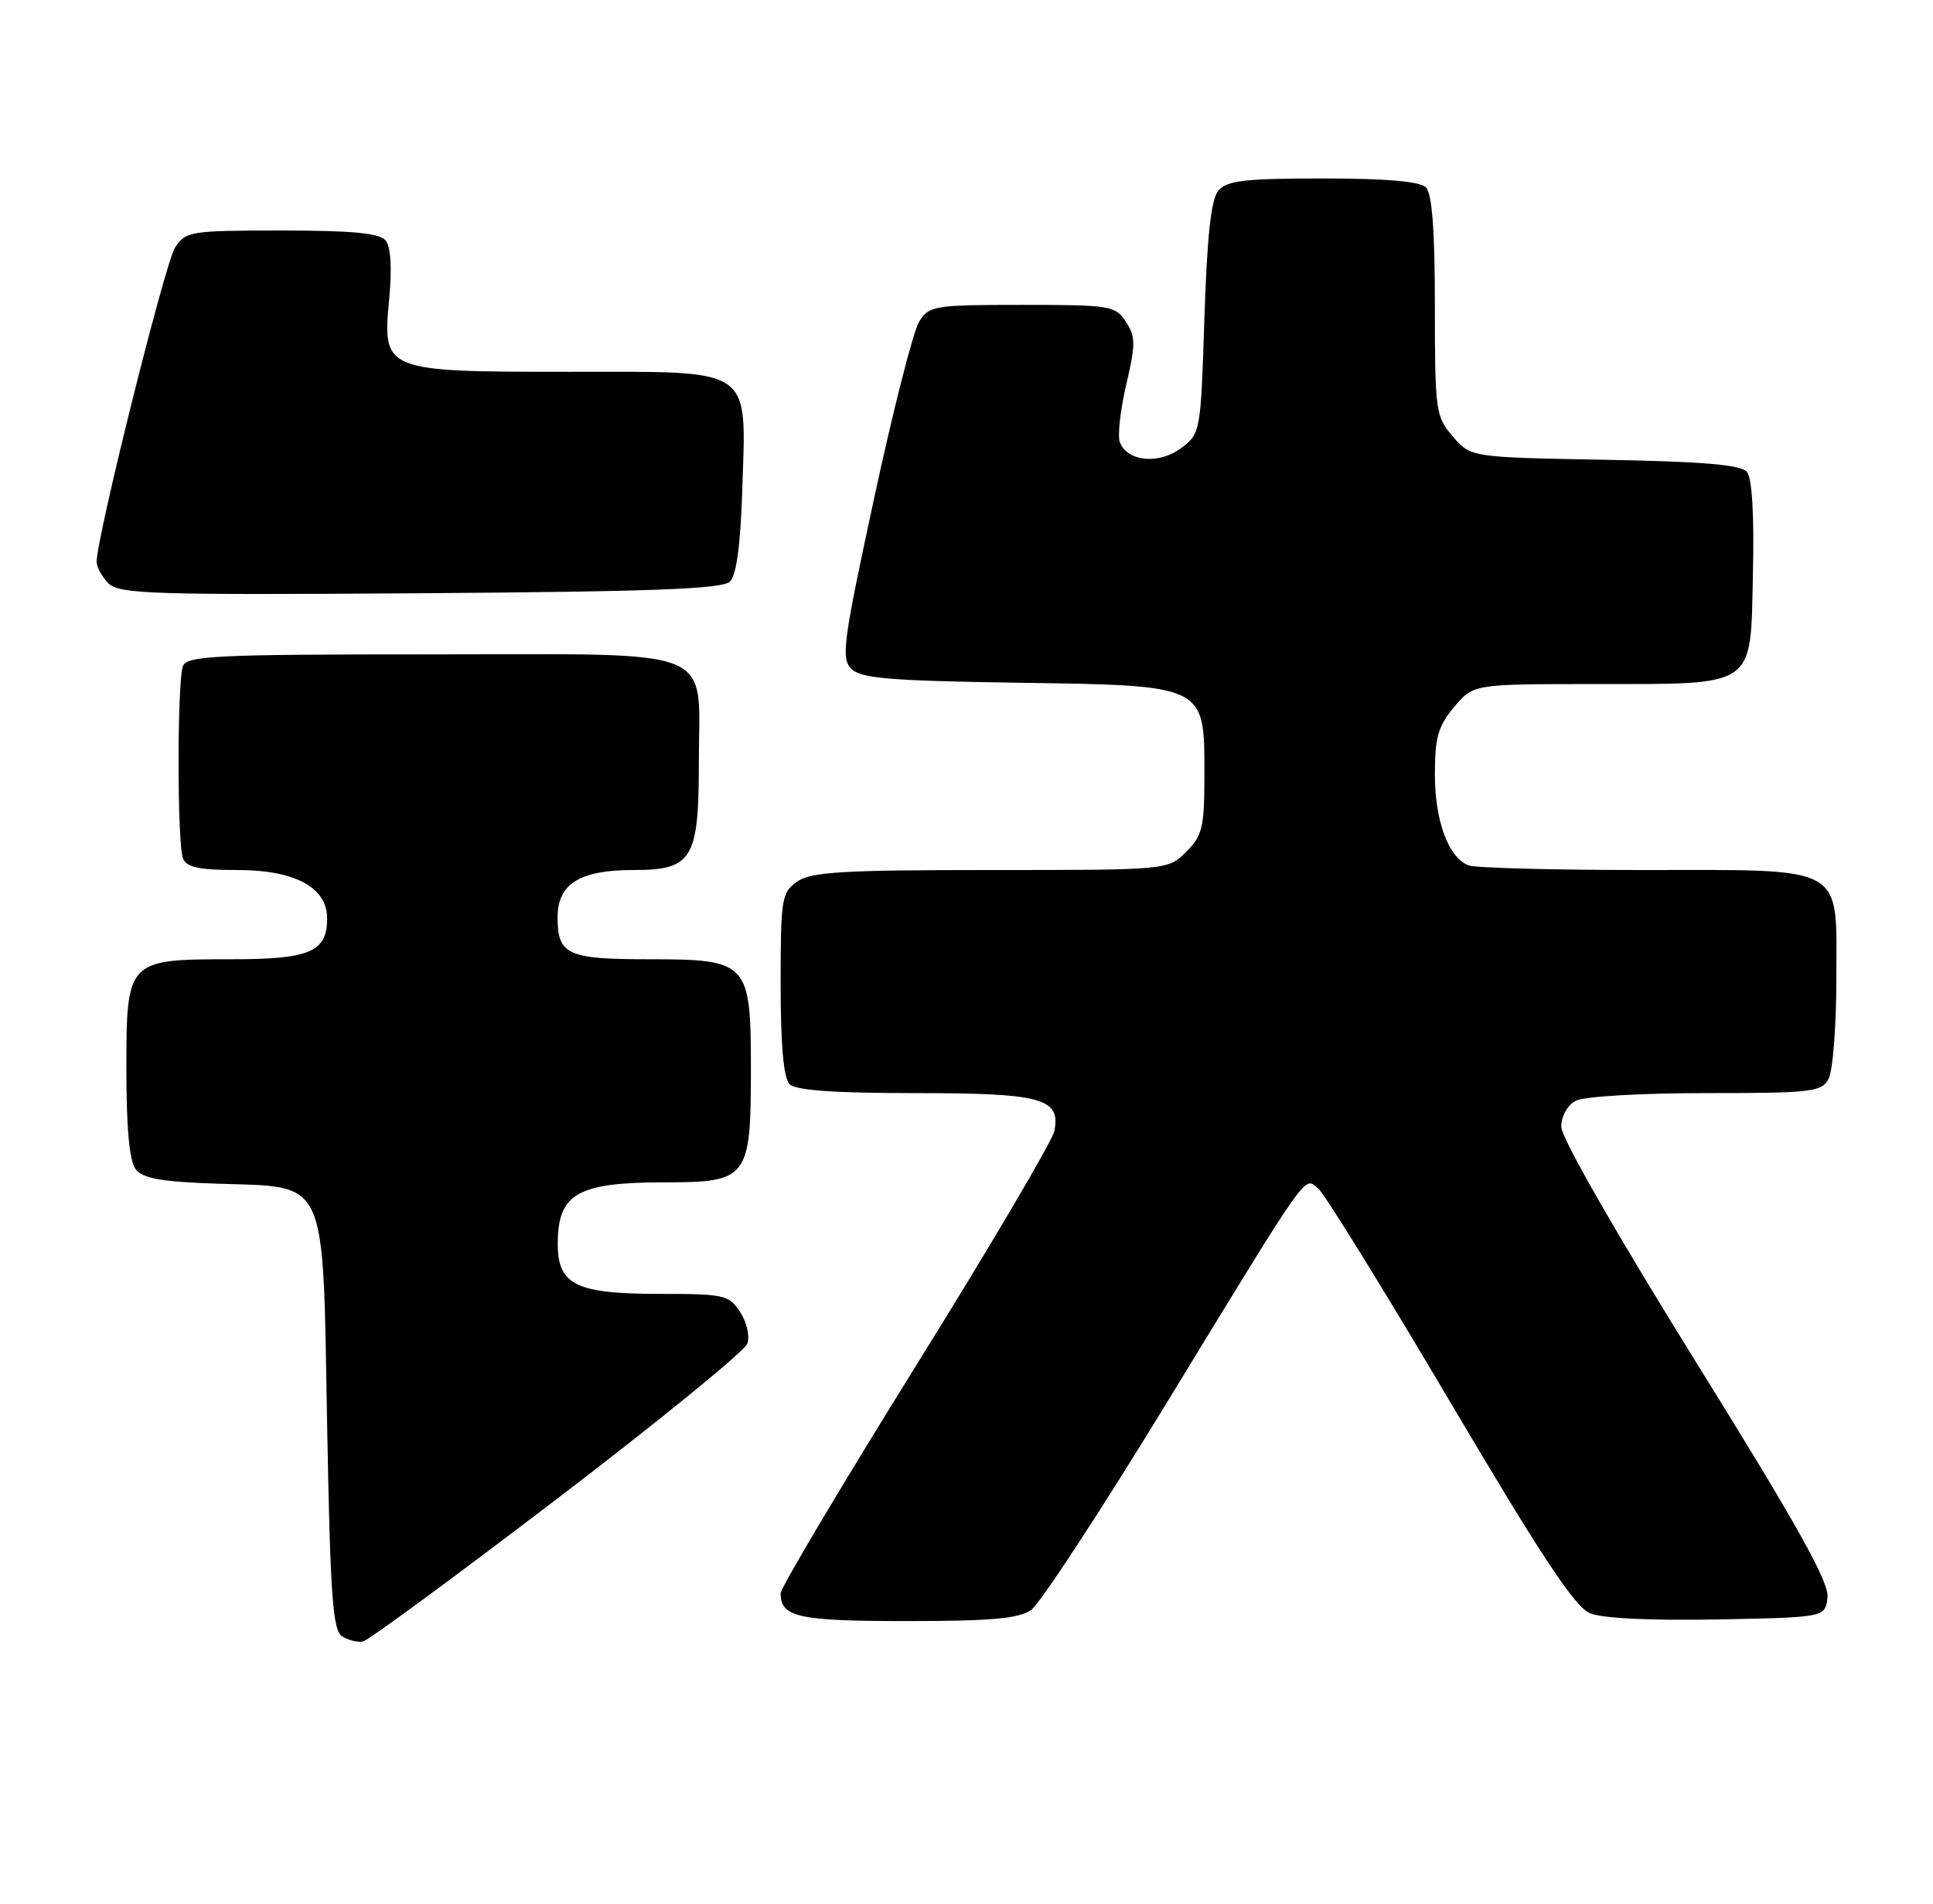 <?xml version="1.0" encoding="UTF-8" standalone="no"?>
<!DOCTYPE svg PUBLIC "-//W3C//DTD SVG 1.1//EN" "http://www.w3.org/Graphics/SVG/1.1/DTD/svg11.dtd" >
<svg xmlns="http://www.w3.org/2000/svg" xmlns:xlink="http://www.w3.org/1999/xlink" version="1.1" viewBox="0 0 260 256">
 <g >
 <path fill="currentColor"
d=" M 75.00 201.50 C 88.69 191.05 100.17 181.69 100.52 180.70 C 100.88 179.70 100.45 177.81 99.56 176.45 C 98.05 174.14 97.42 174.00 88.70 174.00 C 77.45 174.00 74.99 172.78 75.02 167.19 C 75.04 160.52 77.70 159.00 89.38 159.00 C 100.60 159.00 101.00 158.48 101.00 143.78 C 101.00 129.37 100.65 129.00 87.20 129.00 C 76.32 129.00 75.00 128.39 75.00 123.36 C 75.00 118.86 77.97 117.00 85.17 117.00 C 93.13 117.00 94.00 115.57 94.00 102.50 C 94.00 86.71 97.21 88.00 58.05 88.00 C 29.03 88.00 25.14 88.18 24.61 89.58 C 23.82 91.64 23.82 113.36 24.61 115.42 C 25.08 116.64 26.73 117.00 31.97 117.00 C 39.67 117.00 44.00 119.34 44.00 123.50 C 44.00 128.02 41.70 129.00 31.15 129.00 C 17.07 129.00 17.00 129.07 17.00 143.87 C 17.00 151.74 17.41 156.15 18.25 157.24 C 19.21 158.48 21.72 158.93 29.22 159.18 C 44.22 159.68 43.39 157.84 44.00 191.56 C 44.42 214.54 44.75 219.23 46.00 220.04 C 46.83 220.57 48.09 220.89 48.81 220.75 C 49.53 220.61 61.31 211.95 75.00 201.50 Z  M 138.70 216.50 C 139.88 215.67 148.06 203.18 156.87 188.75 C 176.48 156.64 175.36 158.22 177.33 159.86 C 178.17 160.56 186.14 173.44 195.03 188.49 C 207.38 209.39 211.82 216.10 213.87 216.95 C 215.54 217.64 222.04 217.95 231.03 217.78 C 245.50 217.50 245.50 217.50 245.81 214.82 C 246.05 212.78 241.77 205.13 228.06 183.07 C 217.38 165.88 210.00 153.00 210.00 151.54 C 210.00 150.12 210.82 148.63 211.93 148.04 C 213.03 147.45 220.61 147.00 229.40 147.00 C 243.73 147.00 245.01 146.85 245.96 145.07 C 246.53 144.00 247.00 137.95 247.00 131.62 C 247.00 116.10 248.61 117.00 220.86 117.00 C 208.93 117.00 198.44 116.72 197.54 116.38 C 194.83 115.34 193.00 110.41 193.00 104.13 C 193.00 99.16 193.44 97.64 195.59 95.08 C 198.18 92.00 198.18 92.00 214.34 91.99 C 236.46 91.97 235.43 92.68 235.78 77.11 C 235.96 69.29 235.67 64.30 234.98 63.47 C 234.17 62.50 229.17 62.07 215.86 61.83 C 197.82 61.50 197.82 61.50 195.41 58.69 C 193.10 56.00 193.00 55.29 193.00 41.14 C 193.00 31.01 192.62 26.02 191.80 25.20 C 190.99 24.39 186.45 24.00 177.92 24.00 C 167.37 24.00 165.02 24.28 163.87 25.65 C 162.89 26.83 162.36 31.74 162.00 42.79 C 161.50 58.16 161.48 58.31 158.84 60.28 C 155.87 62.49 151.63 62.08 150.63 59.48 C 150.30 58.63 150.69 55.15 151.48 51.74 C 152.76 46.29 152.75 45.27 151.44 43.27 C 150.03 41.11 149.35 41.00 137.50 41.00 C 125.67 41.00 124.98 41.11 123.63 43.25 C 122.85 44.49 120.13 55.15 117.59 66.94 C 113.40 86.34 113.11 88.53 114.51 89.94 C 115.80 91.23 119.65 91.55 136.78 91.81 C 162.35 92.19 162.00 92.02 162.00 104.22 C 162.00 111.24 161.74 112.36 159.55 114.55 C 157.09 117.00 157.09 117.00 133.27 117.00 C 113.32 117.00 109.08 117.25 107.22 118.56 C 105.13 120.02 105.00 120.84 105.00 132.36 C 105.00 140.55 105.40 145.00 106.20 145.80 C 107.03 146.63 112.20 147.00 123.01 147.00 C 140.13 147.00 142.69 147.69 141.82 152.09 C 141.56 153.42 133.17 167.65 123.17 183.72 C 113.18 199.79 105.00 213.54 105.00 214.27 C 105.00 217.48 107.37 218.00 121.98 218.00 C 133.33 218.00 137.03 217.67 138.70 216.50 Z  M 98.20 78.20 C 99.06 77.34 99.61 73.19 99.84 65.91 C 100.36 49.15 101.60 50.00 76.70 50.00 C 51.54 50.00 51.43 49.96 52.35 40.18 C 52.74 36.02 52.56 33.17 51.86 32.33 C 51.05 31.35 47.36 31.00 37.90 31.00 C 25.60 31.00 24.98 31.10 23.54 33.30 C 22.21 35.33 13.00 72.24 13.00 75.55 C 13.00 76.27 13.72 77.58 14.60 78.46 C 16.03 79.89 20.62 80.03 56.55 79.78 C 87.98 79.56 97.19 79.21 98.20 78.20 Z "/>
</g>
</svg>